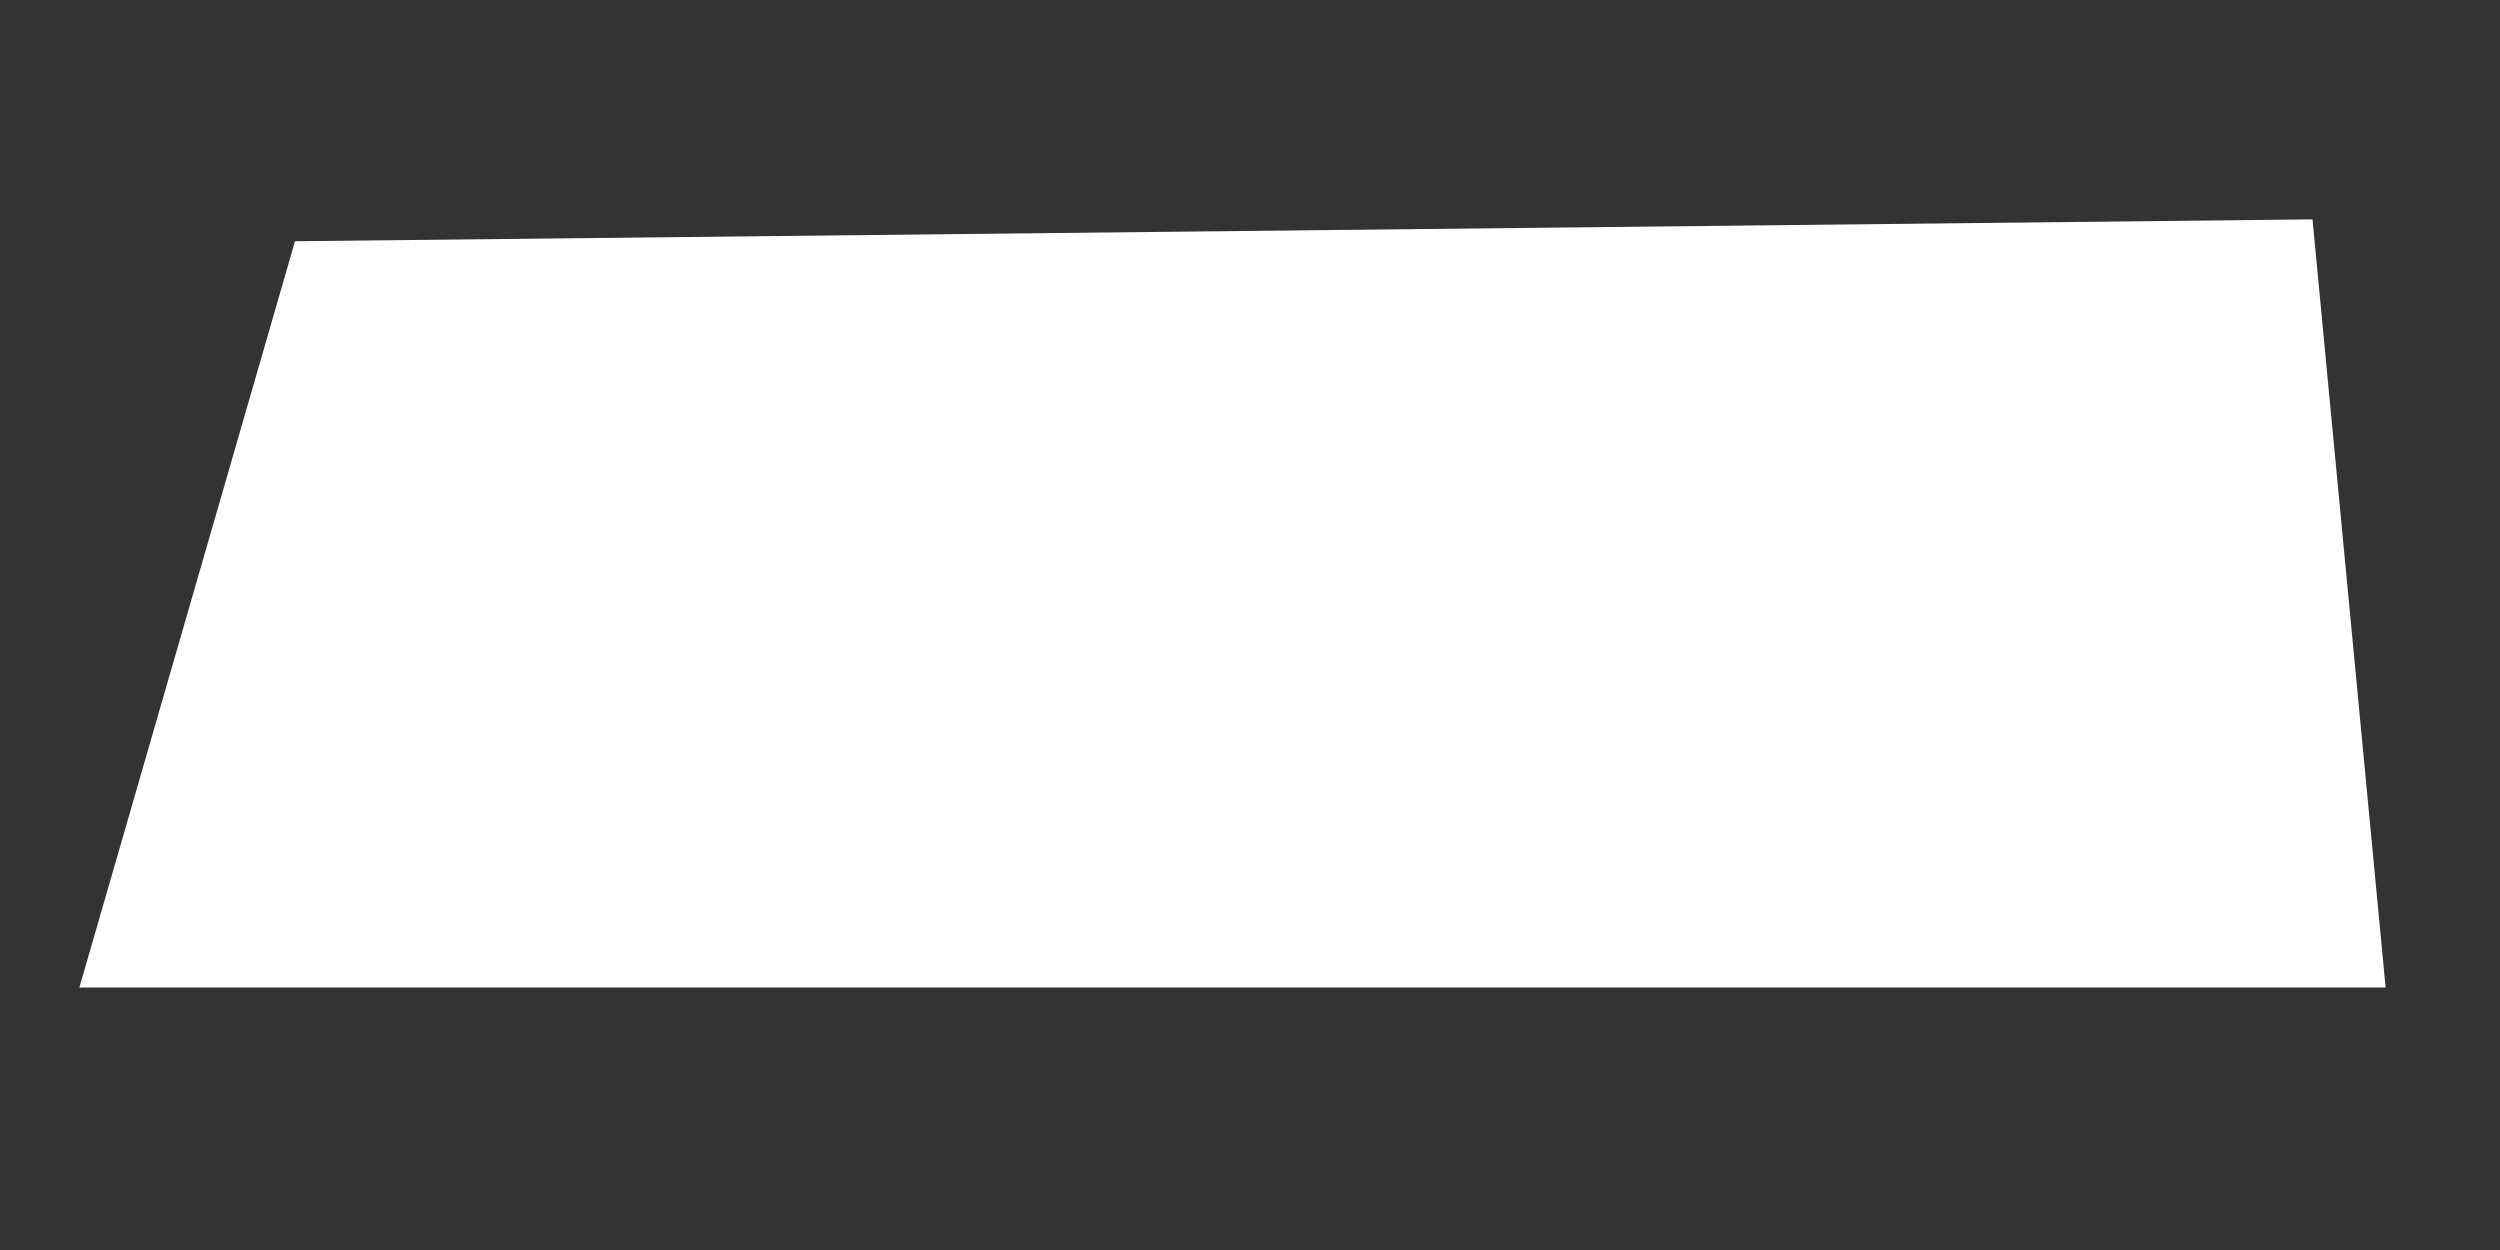 ﻿<?xml version="1.0" encoding="utf-8"?>
<svg version="1.1" xmlns:xlink="http://www.w3.org/1999/xlink" width="4px" height="2px" xmlns="http://www.w3.org/2000/svg">
  <rect width="100%" height="100%" fill="#333333" stroke="none"/>
  <g transform="matrix(1 0 0 1 -175 -379 )">
    <path d="M 0.472 0.386  L 3.7 0.351  L 3.817 1.58  L 0.127 1.58  L 0.472 0.386  Z " fill-rule="nonzero" fill="#ffffff" stroke="none" transform="matrix(1 0 0 1 175 379 )" />
  </g>
</svg>